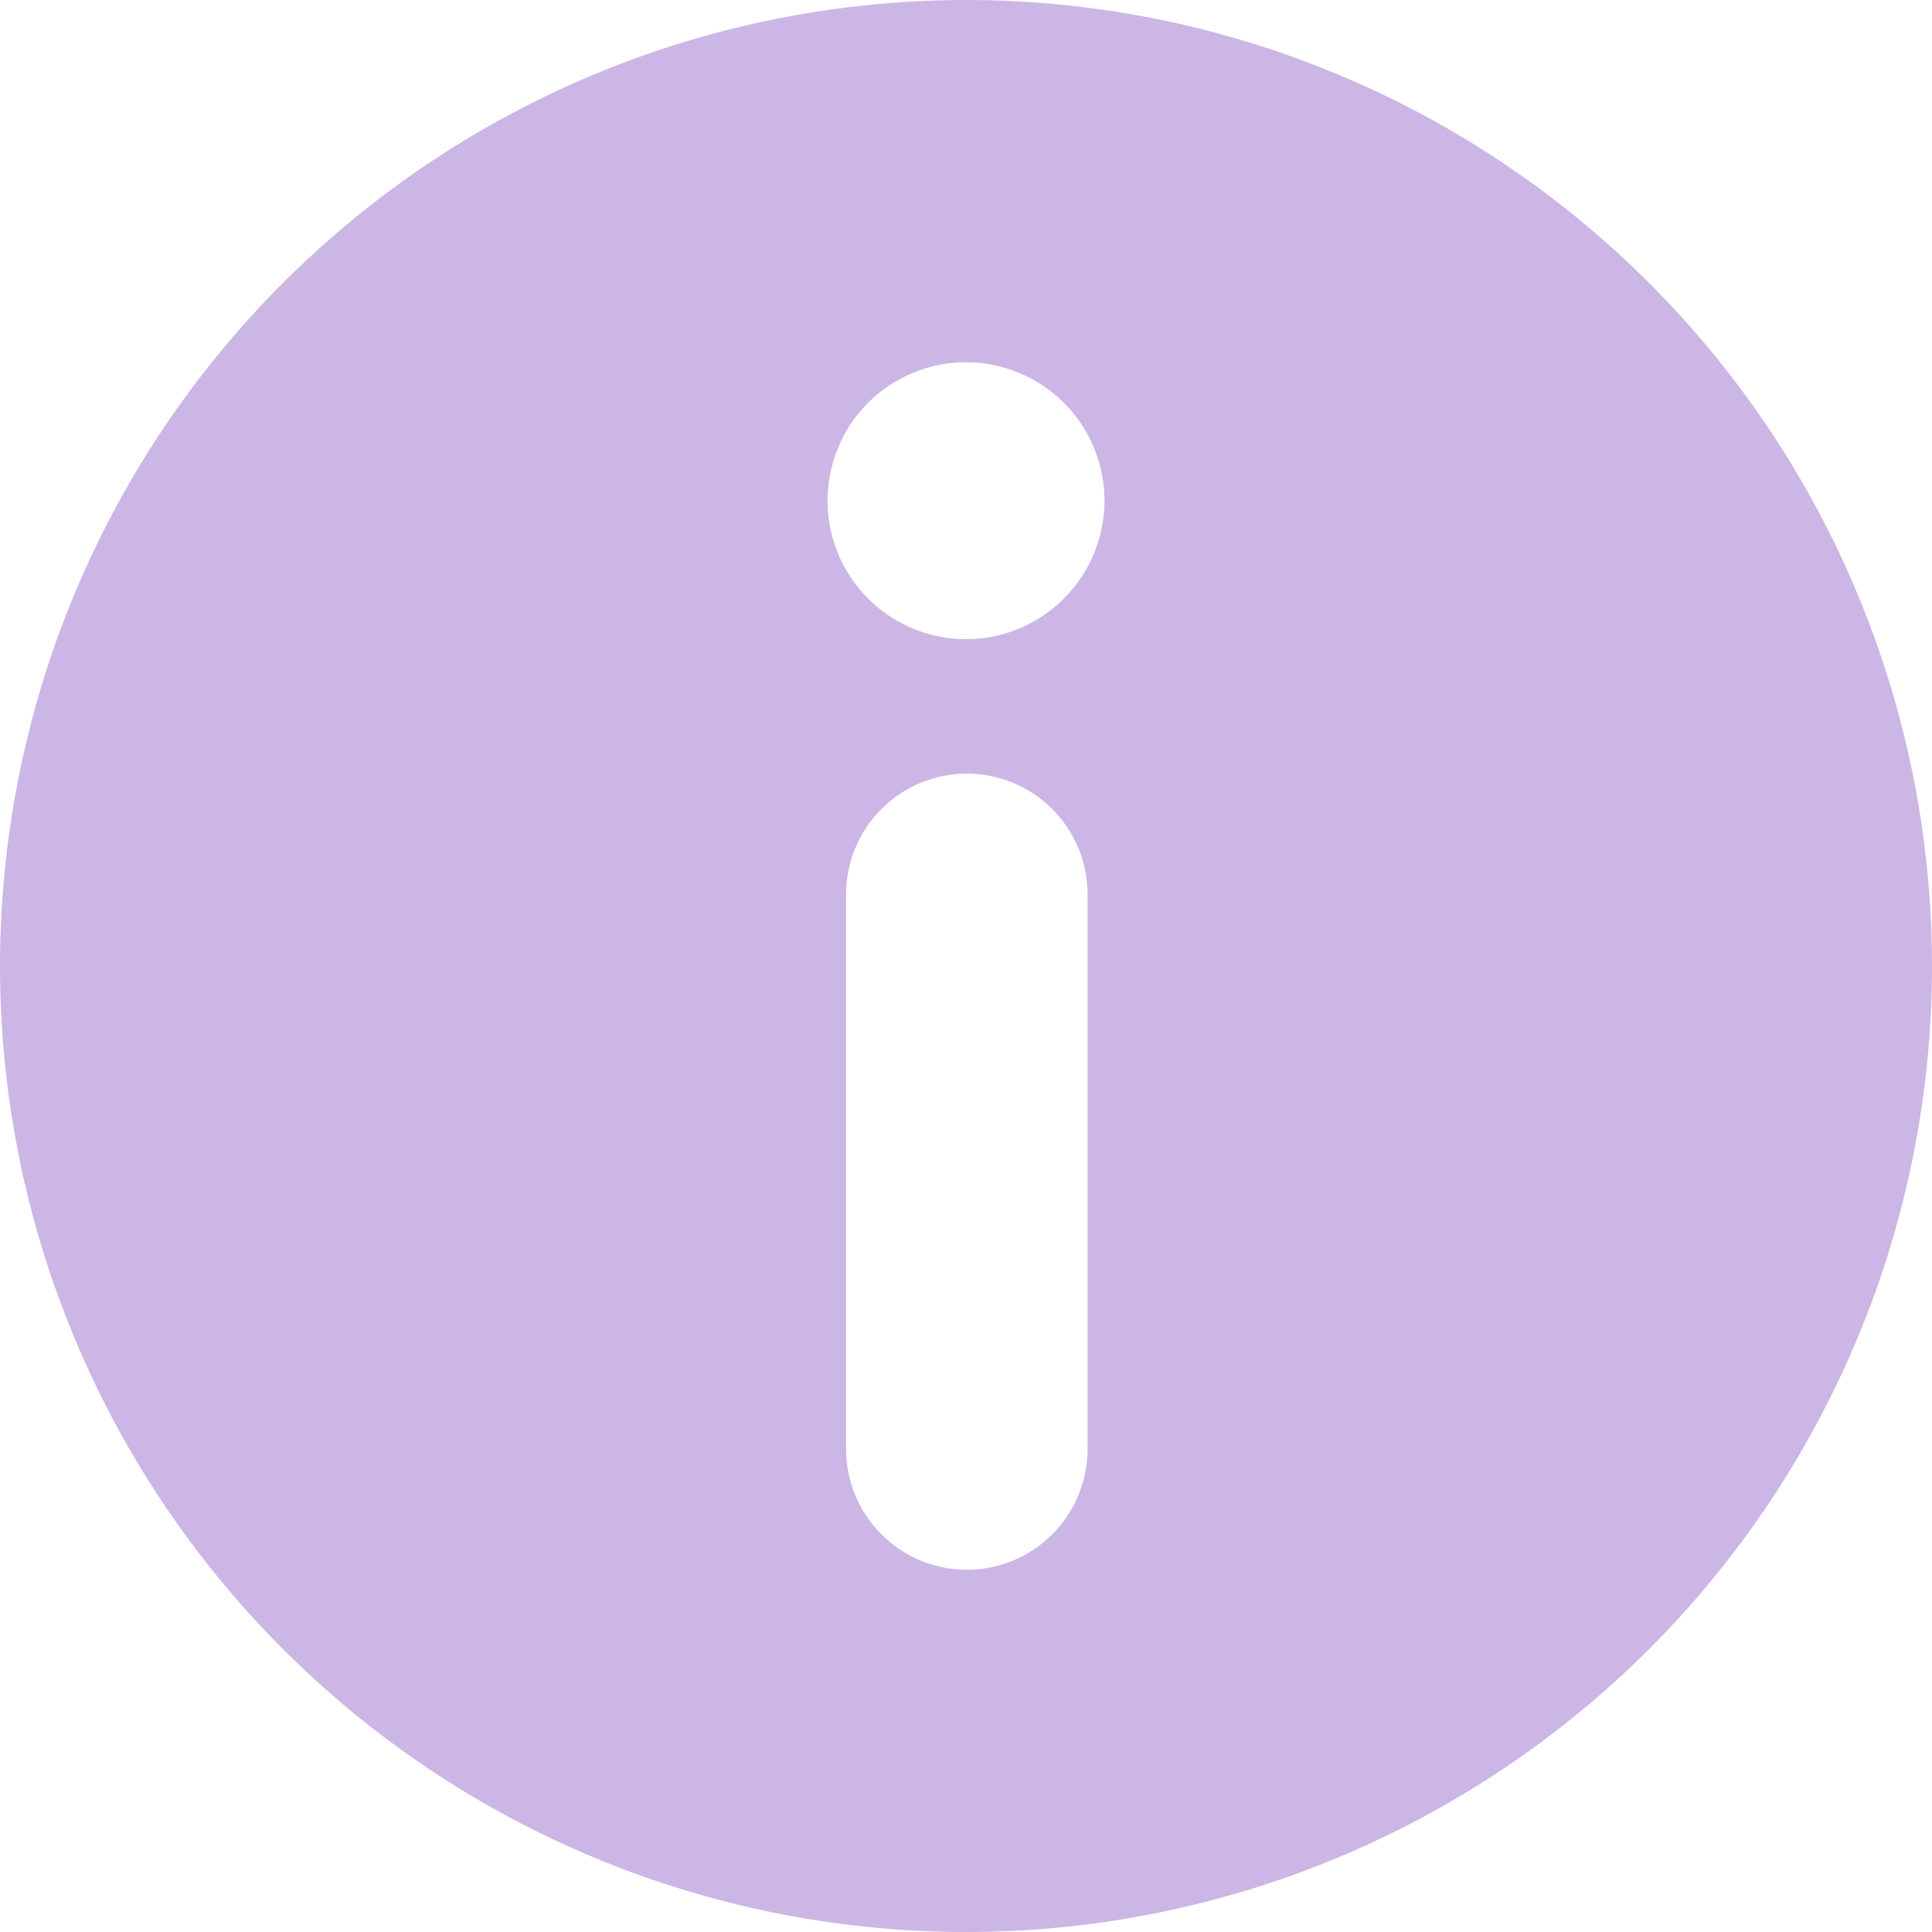 <svg width="16" height="16" viewBox="0 0 16 16" fill="none" xmlns="http://www.w3.org/2000/svg">
<path d="M8 16C6.418 16 4.871 15.531 3.555 14.652C2.24 13.773 1.214 12.523 0.609 11.062C0.003 9.6 -0.155 7.991 0.154 6.439C0.462 4.887 1.224 3.462 2.343 2.343C3.462 1.224 4.887 0.462 6.439 0.154C7.991 -0.155 9.6 0.003 11.062 0.609C12.523 1.214 13.773 2.24 14.652 3.555C15.531 4.871 16 6.418 16 8C16 10.122 15.157 12.157 13.657 13.657C12.157 15.157 10.122 16 8 16ZM7.007 12C7.007 12.265 7.112 12.52 7.3 12.707C7.487 12.895 7.741 13 8.007 13C8.272 13 8.526 12.895 8.714 12.707C8.901 12.52 9.007 12.265 9.007 12V7.407C9.007 7.275 8.981 7.145 8.931 7.024C8.88 6.903 8.807 6.792 8.714 6.7C8.621 6.607 8.511 6.533 8.389 6.483C8.268 6.433 8.138 6.407 8.007 6.407C7.875 6.407 7.745 6.433 7.624 6.483C7.503 6.533 7.392 6.607 7.3 6.7C7.207 6.792 7.133 6.903 7.083 7.024C7.033 7.145 7.007 7.275 7.007 7.407V12ZM8 3C7.773 3 7.552 3.067 7.363 3.193C7.174 3.319 7.027 3.498 6.941 3.708C6.854 3.917 6.831 4.148 6.875 4.37C6.92 4.593 7.029 4.797 7.189 4.957C7.35 5.118 7.554 5.227 7.776 5.271C7.999 5.316 8.229 5.293 8.439 5.206C8.648 5.119 8.827 4.972 8.953 4.784C9.079 4.595 9.147 4.373 9.147 4.147C9.147 3.843 9.026 3.551 8.811 3.336C8.596 3.121 8.304 3 8 3Z" fill="#CBB6E5"/>
</svg>
